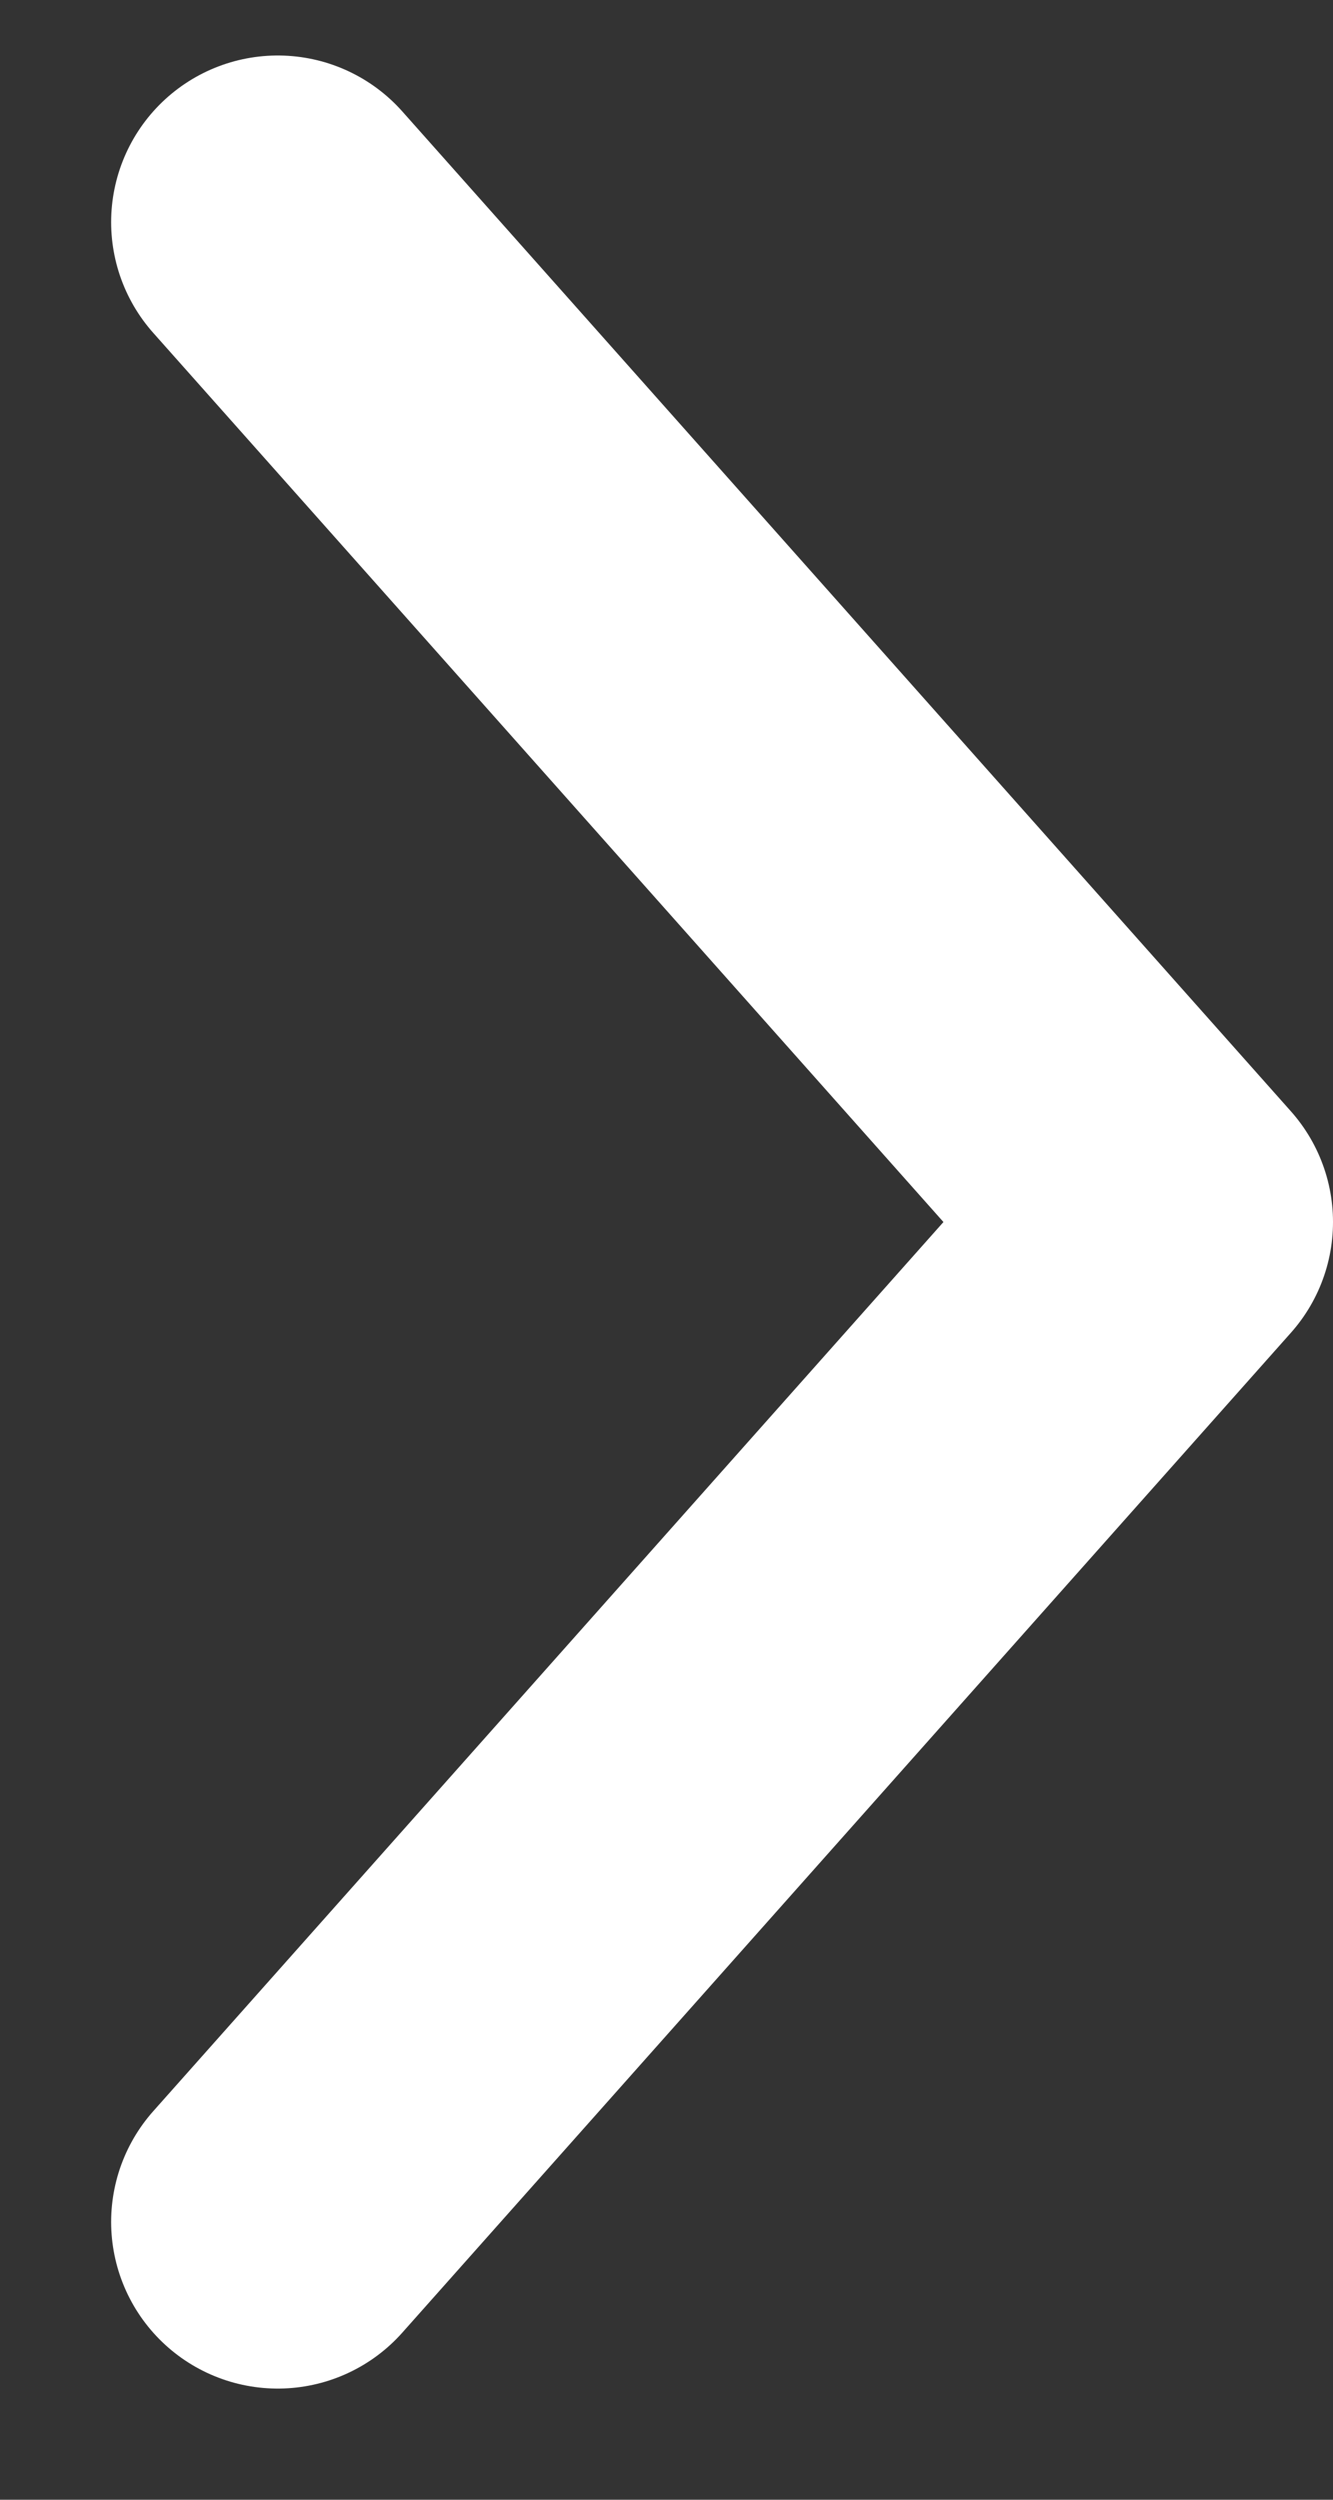 <svg width="8" height="15" viewBox="0 0 8 15" fill="none" xmlns="http://www.w3.org/2000/svg">
<rect x="0" y="0" width="8" height="15" fill="#333333" stroke="none"/>
<path d="M1.667 1.333L7 7.333L1.667 13.333" stroke="white" stroke-width="2" stroke-linecap="round" stroke-linejoin="round"/>
</svg>
